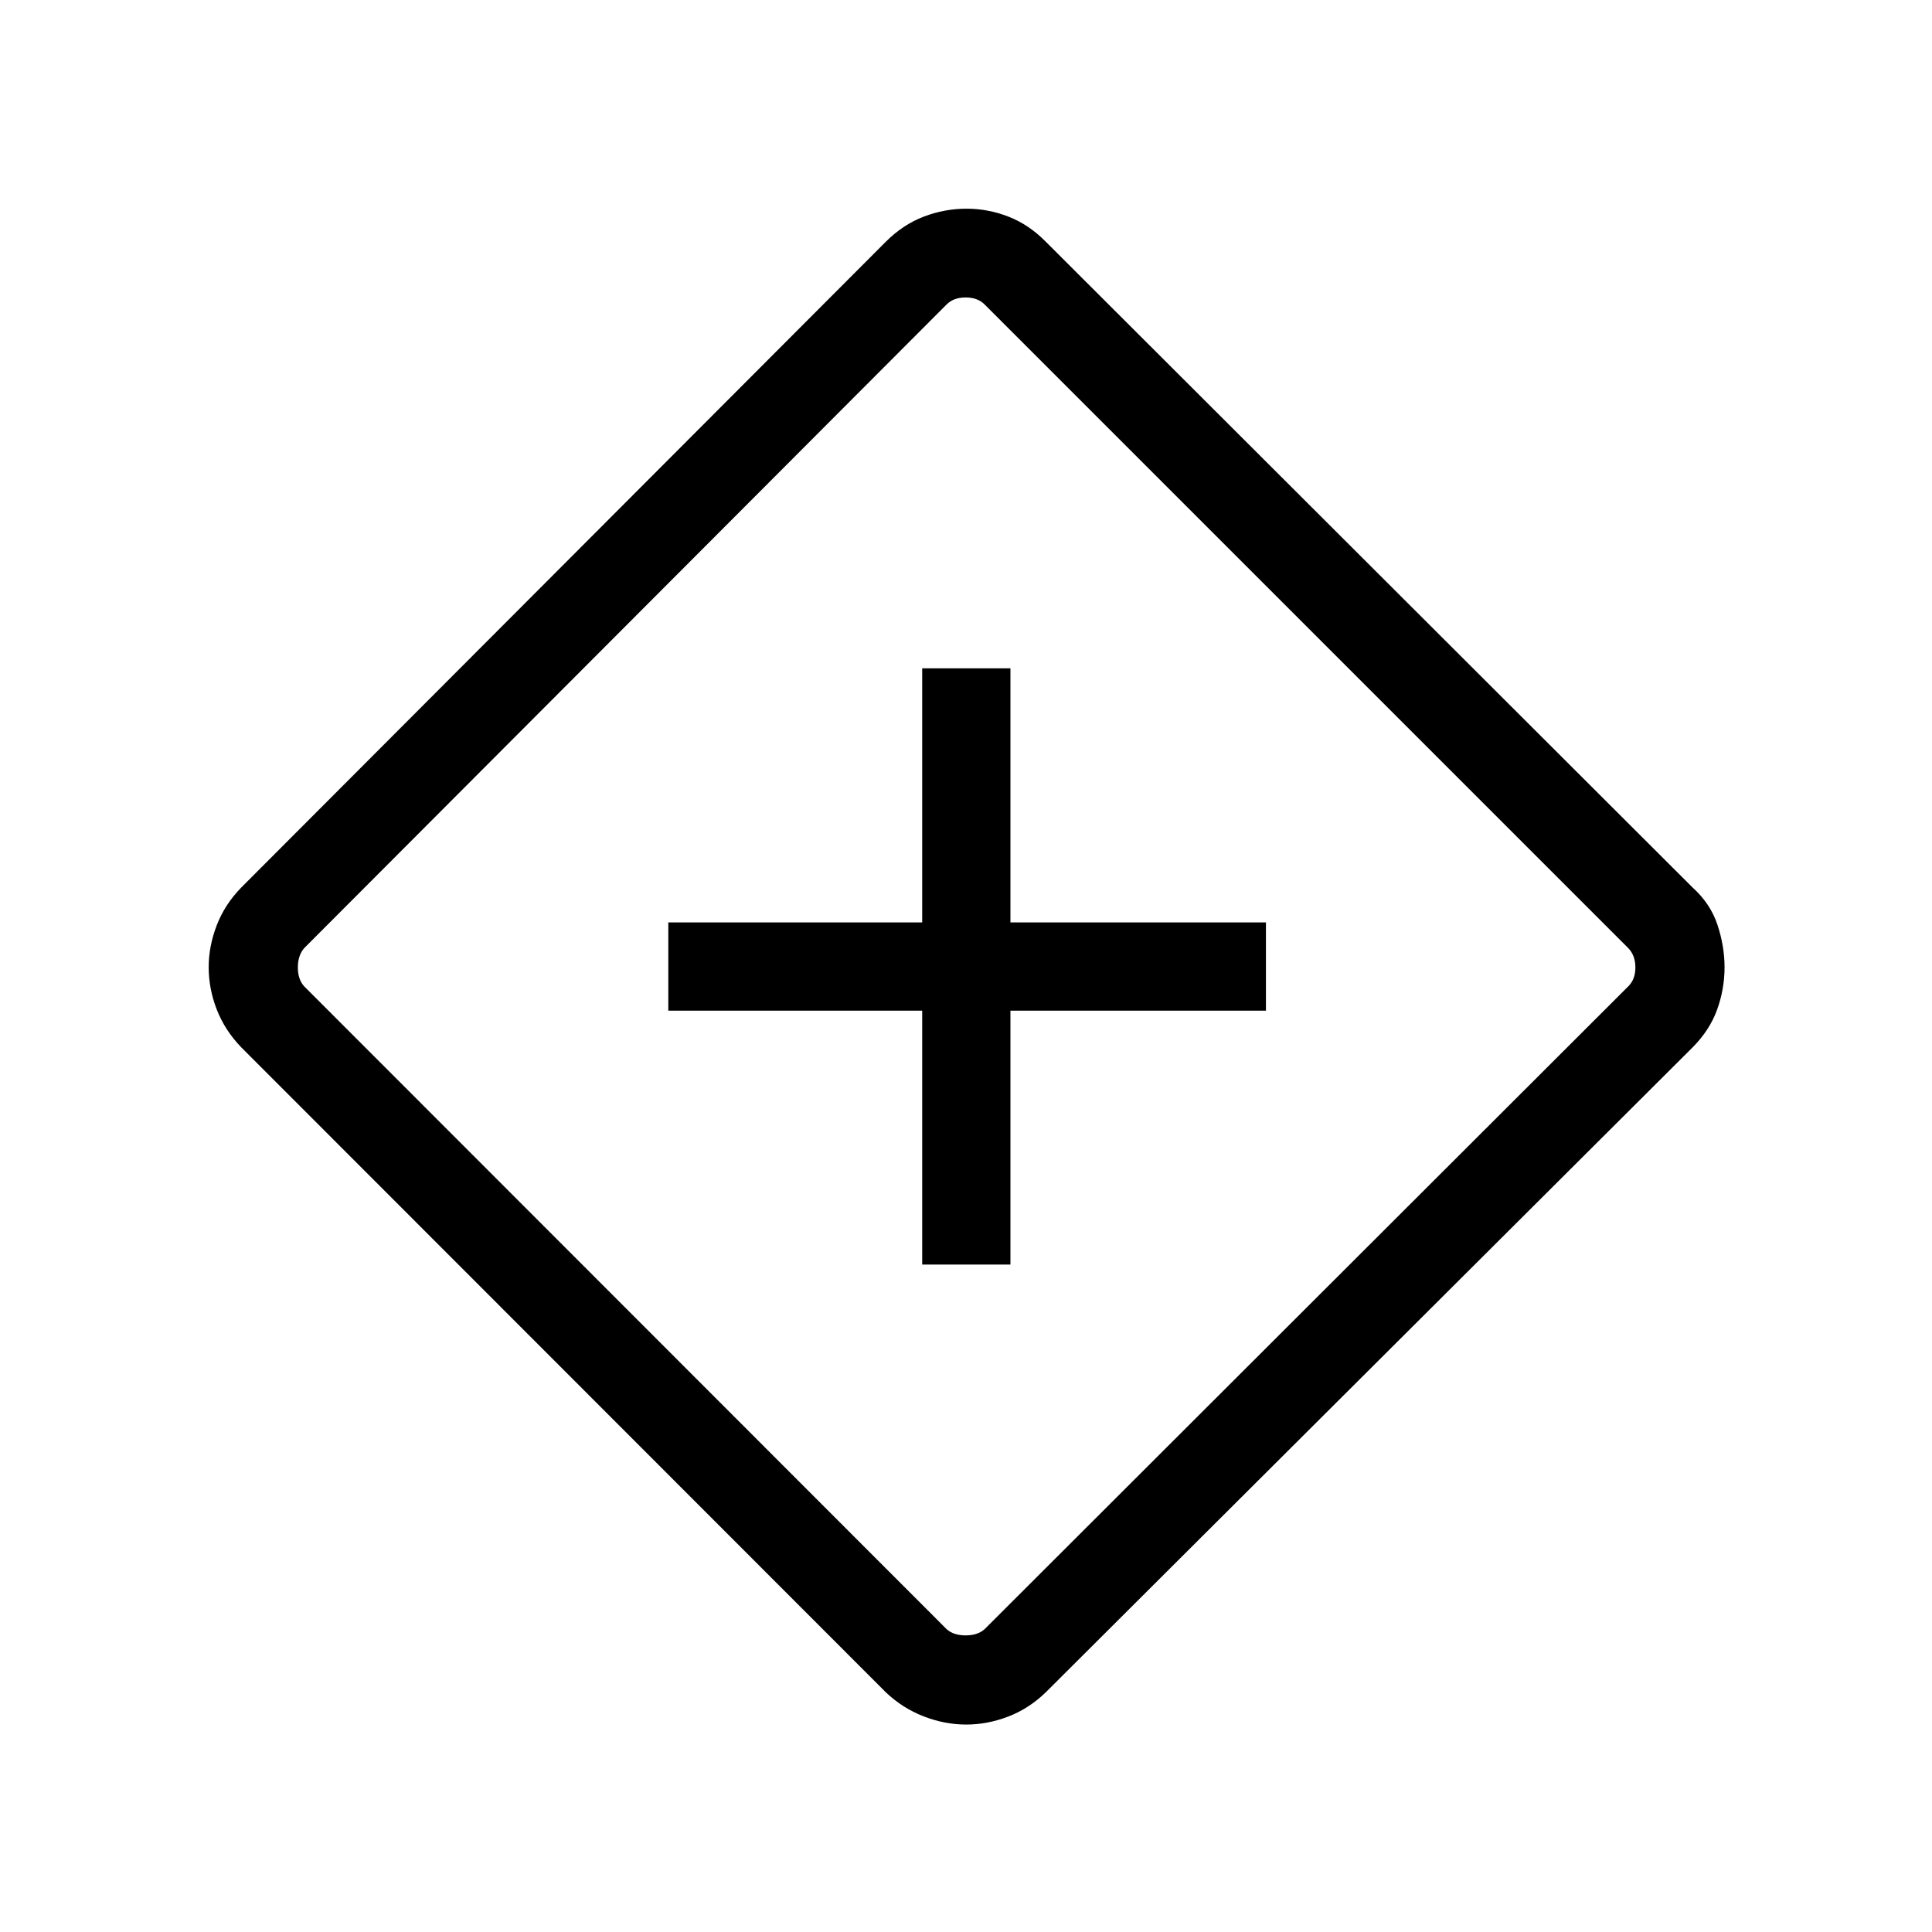 <svg xmlns="http://www.w3.org/2000/svg" height="48" viewBox="0 -960 960 960" width="48"><path d="M458.231-331.654h43.845v-126.154h126.962v-43.845H502.076v-126.27h-43.845v126.27H332.077v43.845h126.154v126.154Zm21.808 228.576q-10.574 0-21.056-4.058-10.483-4.058-18.791-11.942L119.886-439.577q-8.192-8.5-12.192-18.83-4-10.329-4-21.014 0-10.41 4-20.802T119.886-519l320.206-320.822q8.6-8.6 18.929-12.542 10.328-3.942 21.307-3.942 10.595 0 20.749 3.942 10.154 3.942 18.563 12.469l321.372 320.868q8.91 8.027 12.41 18.639 3.5 10.611 3.5 21.021 0 10.794-3.693 21.042-3.692 10.248-12.292 18.872L519.64-119.109q-8.391 8.139-18.727 12.085-10.336 3.946-20.874 3.946Zm9.192-47.384 319.922-319.499q3.462-3.462 3.462-9.327 0-5.866-3.462-9.52L489.231-808.73q-3.461-3.462-9.423-3.462t-9.424 3.462L151.078-488.808q-3.078 3.654-3.078 9.52 0 5.865 3.078 9.327l319.306 319.499q3.462 3.077 9.424 3.077t9.423-3.077ZM480.615-480Z"/></svg>